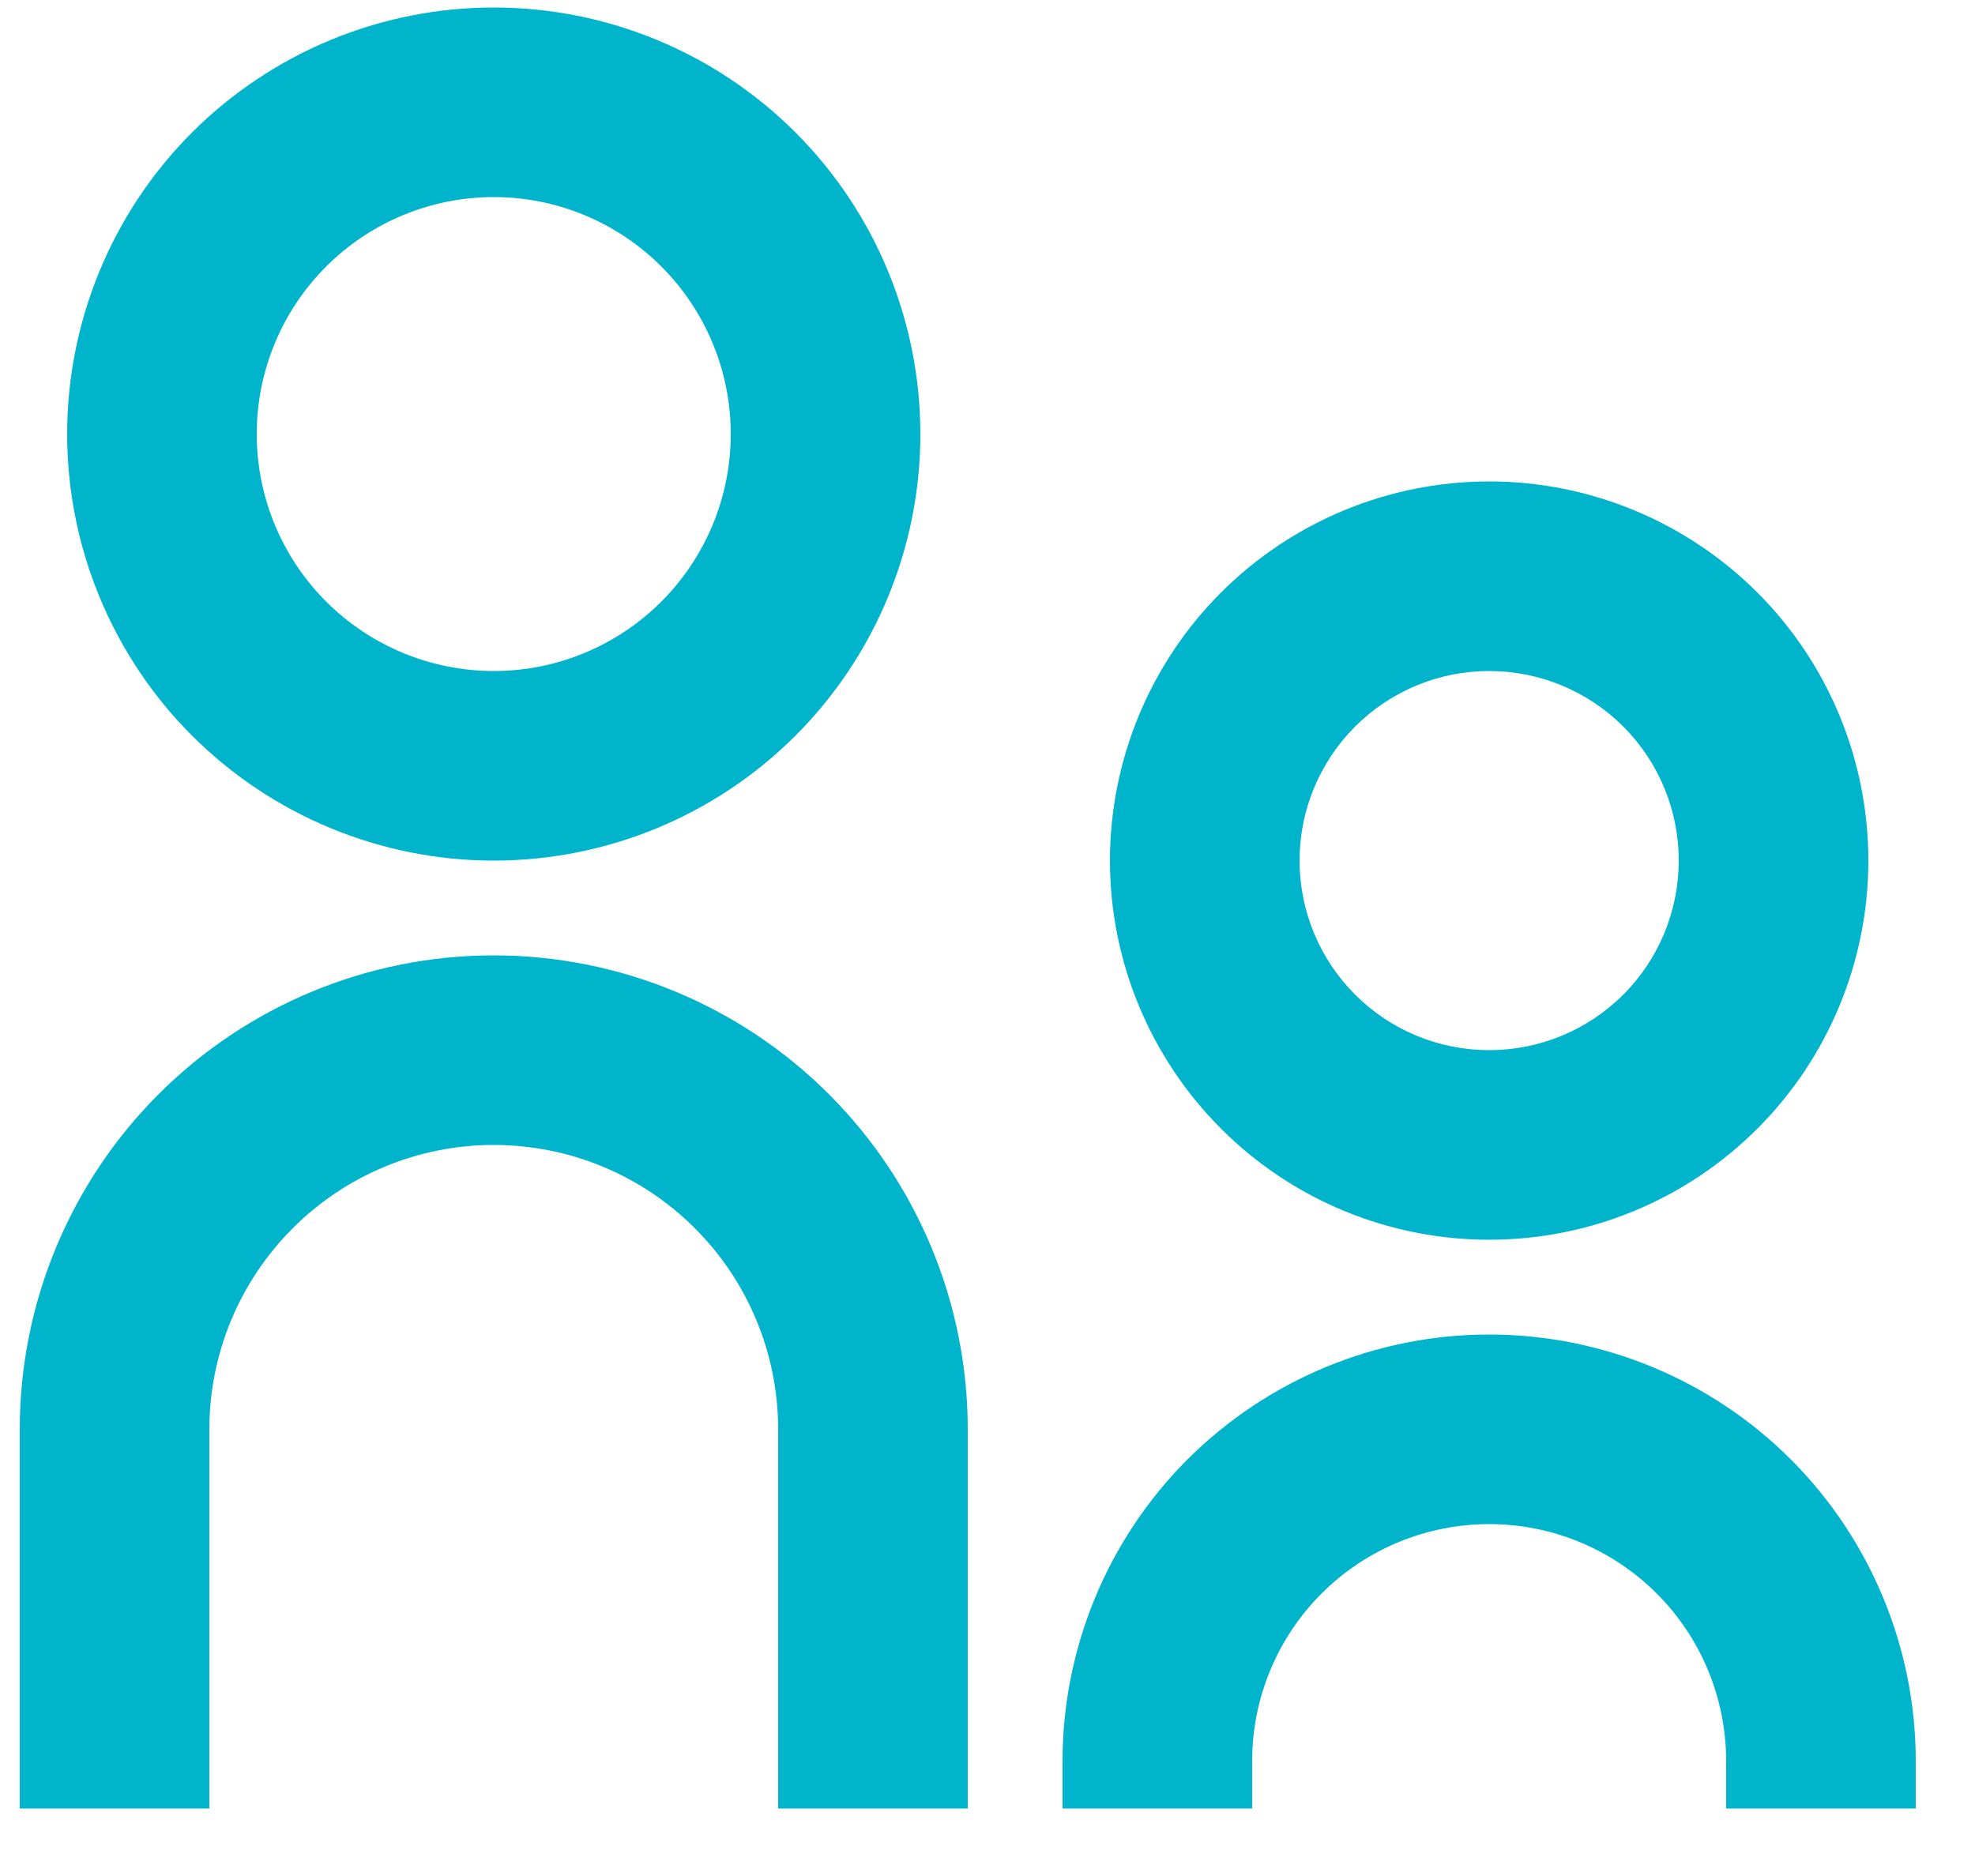 <svg width="20" height="19" viewBox="0 0 20 19" fill="none" xmlns="http://www.w3.org/2000/svg">
<path d="M5 6.796C5.637 6.796 6.247 6.543 6.697 6.093C7.147 5.643 7.4 5.033 7.4 4.396C7.4 3.759 7.147 3.149 6.697 2.699C6.247 2.249 5.637 1.996 5 1.996C4.364 1.996 3.753 2.249 3.303 2.699C2.853 3.149 2.6 3.759 2.6 4.396C2.6 5.033 2.853 5.643 3.303 6.093C3.753 6.543 4.364 6.796 5 6.796ZM5 8.716C4.433 8.716 3.871 8.604 3.347 8.387C2.823 8.17 2.347 7.852 1.945 7.451C1.544 7.05 1.226 6.573 1.009 6.049C0.792 5.525 0.68 4.963 0.68 4.396C0.68 3.829 0.792 3.267 1.009 2.743C1.226 2.219 1.544 1.742 1.945 1.341C2.347 0.94 2.823 0.622 3.347 0.405C3.871 0.188 4.433 0.076 5 0.076C6.146 0.076 7.245 0.531 8.055 1.341C8.865 2.151 9.32 3.25 9.32 4.396C9.32 5.542 8.865 6.641 8.055 7.451C7.245 8.261 6.146 8.716 5 8.716ZM15.08 10.636C15.589 10.636 16.078 10.434 16.438 10.074C16.798 9.714 17 9.225 17 8.716C17 8.207 16.798 7.718 16.438 7.358C16.078 6.998 15.589 6.796 15.08 6.796C14.571 6.796 14.083 6.998 13.723 7.358C13.363 7.718 13.16 8.207 13.16 8.716C13.16 9.225 13.363 9.714 13.723 10.074C14.083 10.434 14.571 10.636 15.08 10.636ZM15.08 12.556C14.062 12.556 13.085 12.152 12.365 11.431C11.645 10.711 11.24 9.734 11.24 8.716C11.24 7.698 11.645 6.721 12.365 6.001C13.085 5.281 14.062 4.876 15.08 4.876C16.099 4.876 17.075 5.281 17.796 6.001C18.516 6.721 18.92 7.698 18.92 8.716C18.92 9.734 18.516 10.711 17.796 11.431C17.075 12.152 16.099 12.556 15.08 12.556ZM17.48 18.316V17.836C17.48 17.2 17.227 16.589 16.777 16.139C16.327 15.689 15.717 15.436 15.08 15.436C14.444 15.436 13.833 15.689 13.383 16.139C12.933 16.589 12.68 17.2 12.68 17.836V18.316H10.76V17.836C10.76 17.269 10.872 16.707 11.089 16.183C11.306 15.659 11.624 15.182 12.025 14.781C12.427 14.38 12.903 14.062 13.427 13.845C13.951 13.628 14.513 13.516 15.08 13.516C15.648 13.516 16.209 13.628 16.733 13.845C17.258 14.062 17.734 14.38 18.135 14.781C18.536 15.182 18.854 15.659 19.071 16.183C19.288 16.707 19.4 17.269 19.4 17.836V18.316H17.48ZM7.88 18.316V14.476C7.88 13.712 7.577 12.98 7.037 12.44C6.497 11.899 5.764 11.596 5 11.596C4.236 11.596 3.504 11.899 2.964 12.44C2.424 12.98 2.12 13.712 2.12 14.476V18.316H0.2V14.476C0.2 13.203 0.706 11.982 1.606 11.082C2.506 10.182 3.727 9.676 5 9.676C6.273 9.676 7.494 10.182 8.394 11.082C9.294 11.982 9.8 13.203 9.8 14.476V18.316H7.88Z" fill="#00B4CC"/>
</svg>
